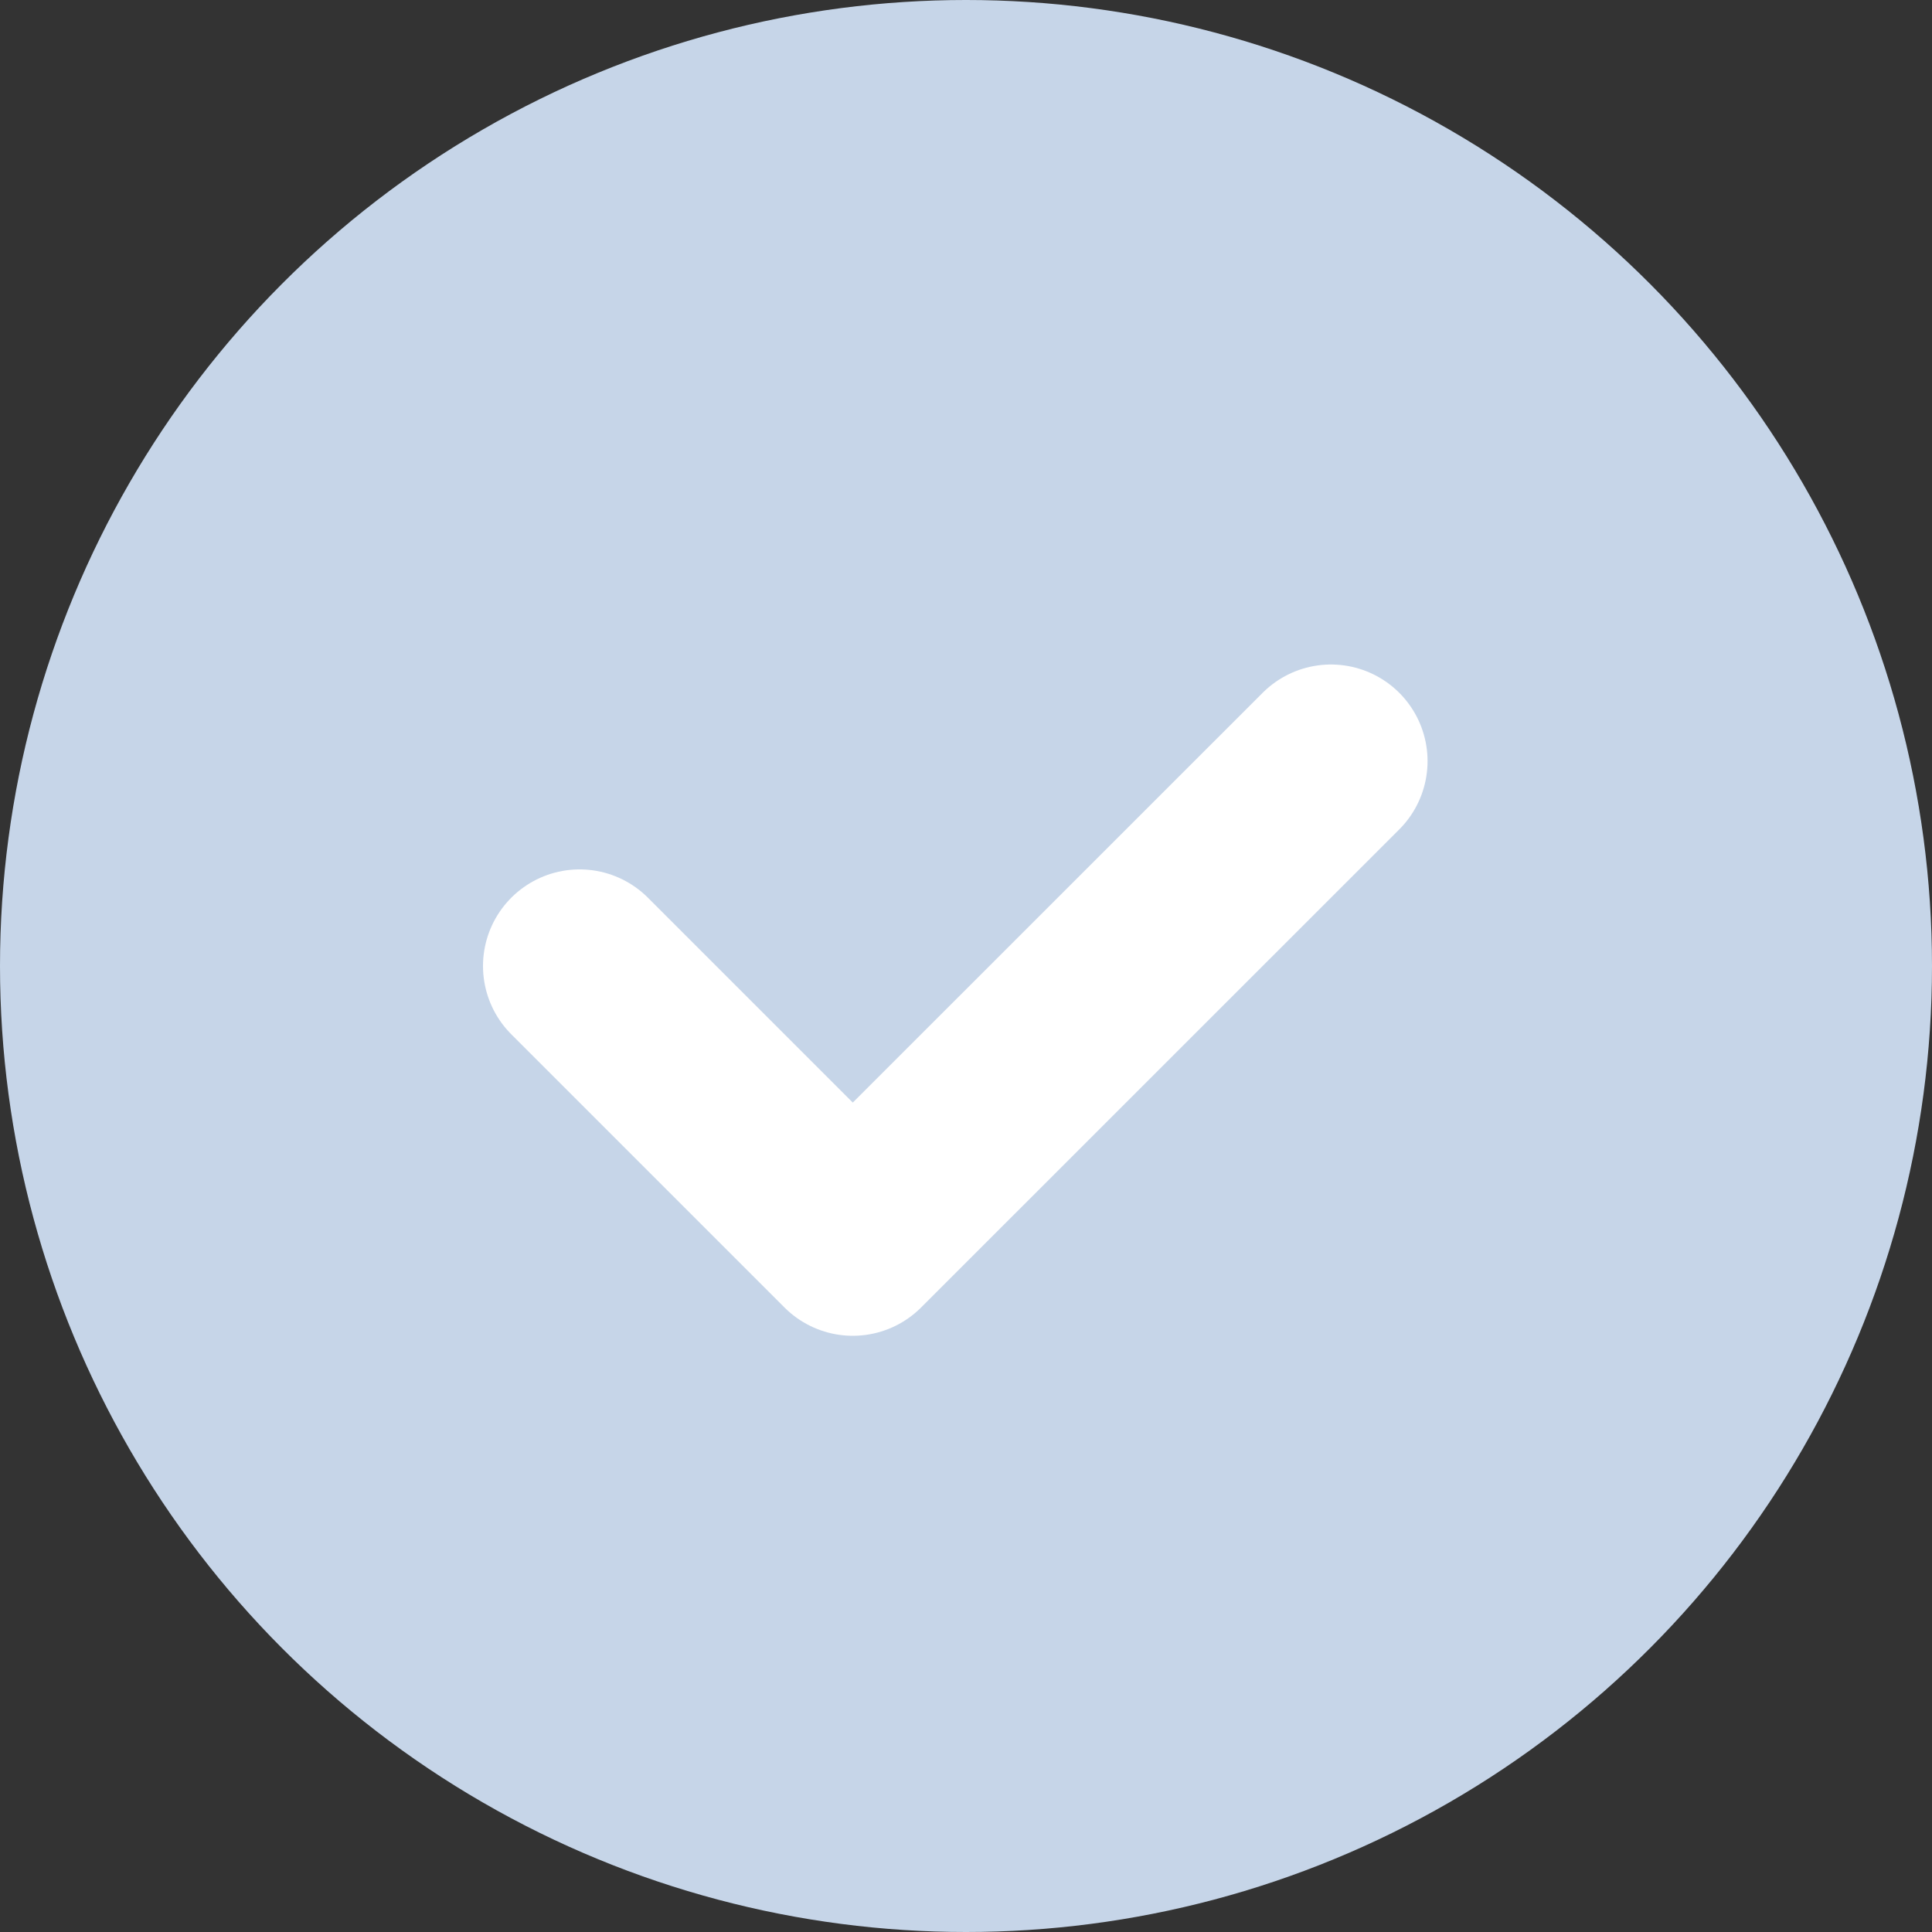 <svg width="20" height="20" viewBox="0 0 20 20" fill="none" xmlns="http://www.w3.org/2000/svg">
<rect x="0" y="0" width="20" height="20" fill="#333333" stroke="none"/>
<circle cx="10" cy="10" r="10" fill="#C6D5E8"/>
<path d="M6 10L8.828 12.828L13.778 7.879" stroke="white" stroke-width="2" stroke-linecap="round" stroke-linejoin="round"/>
</svg>
